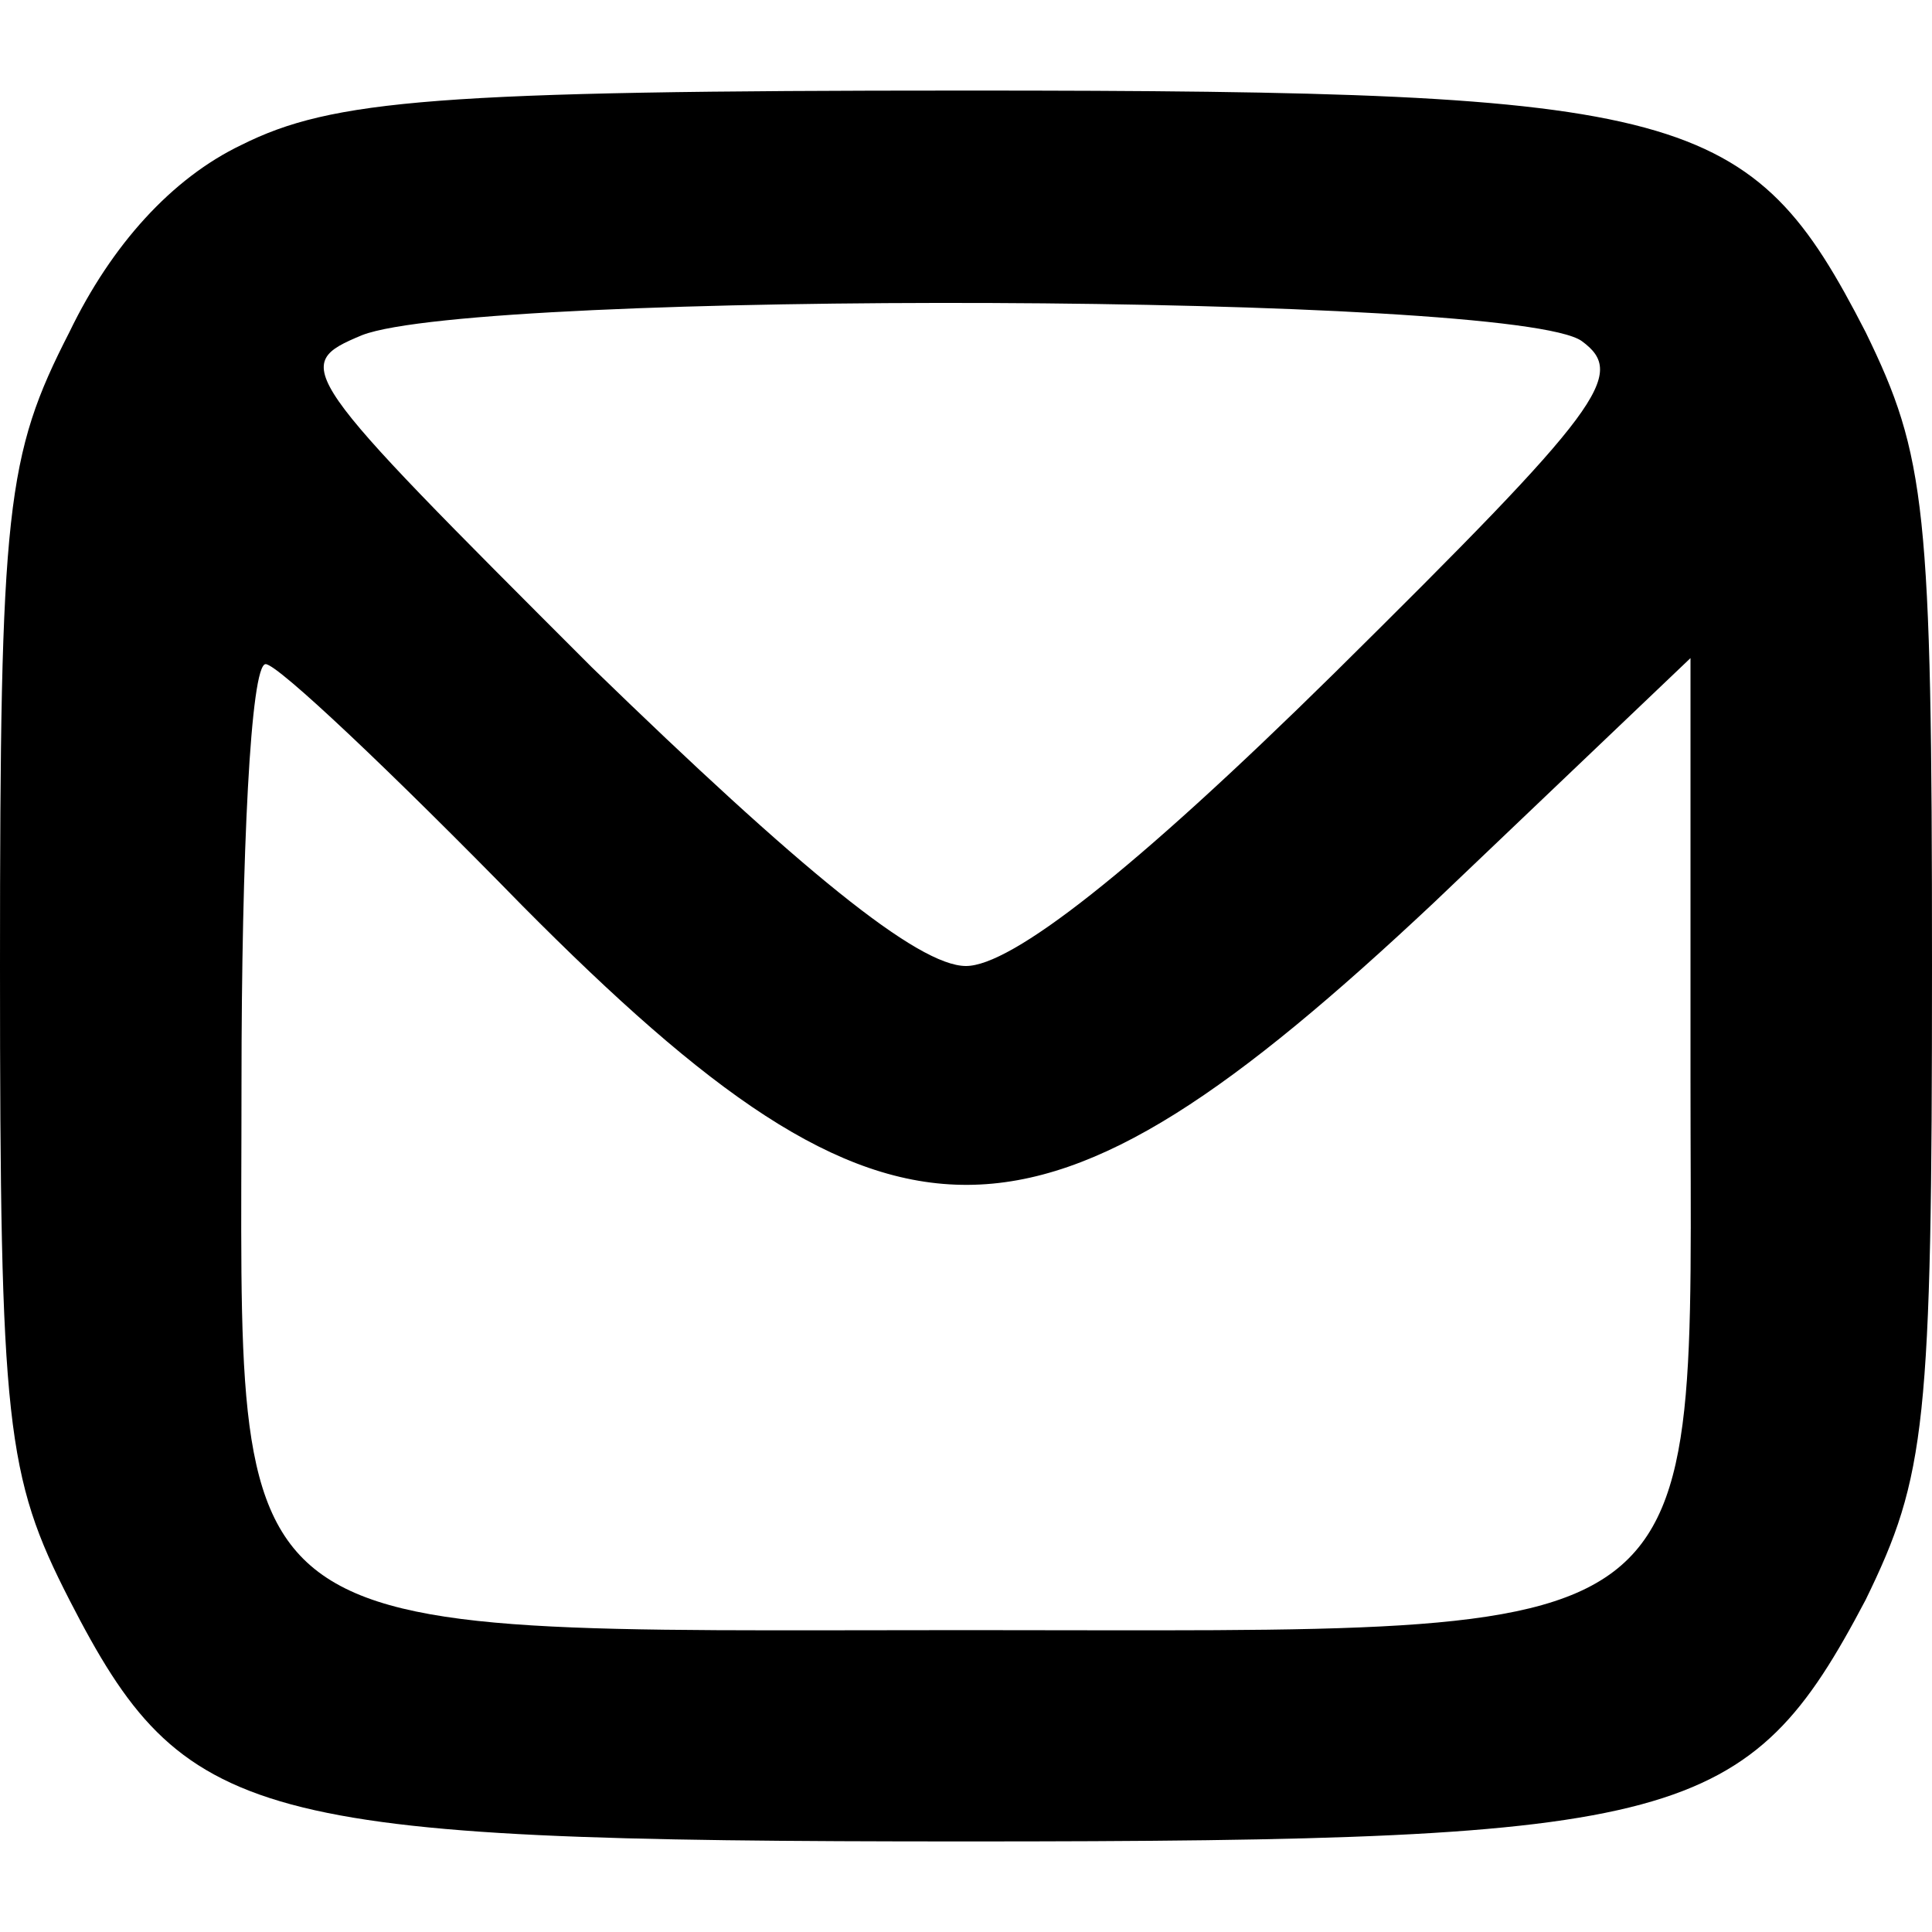 <?xml version="1.0" standalone="no"?>
<!DOCTYPE svg PUBLIC "-//W3C//DTD SVG 20010904//EN"
 "http://www.w3.org/TR/2001/REC-SVG-20010904/DTD/svg10.dtd">
<svg version="1.0" xmlns="http://www.w3.org/2000/svg"
 width="64pt" height="64pt" viewBox="0 0 64 64"
 preserveAspectRatio="xMidYMid meet">

<g transform="translate(0,64) scale(0.1,-0.1)"
fill="#000000" stroke="none">
<path d="M80 592 c-23 -11 -43 -33 -57 -62 -21 -41 -23 -58 -23 -210 0 -152 2
-169 23 -210 38 -74 59 -80 297 -80 238 0 259 6 298 80 20 41 22 58 22 210 0
152 -2 169 -22 210 -38 74 -58 80 -298 80 -175 0 -210 -3 -240 -18z m444 -65
c15 -11 7 -22 -82 -110 -67 -66 -107 -97 -122 -97 -16 0 -55 32 -124 99 -98
98 -100 100 -76 110 39 15 382 14 404 -2z m-351 -187 c123 -124 170 -123 302
1 l85 81 0 -140 c0 -191 12 -182 -240 -182 -252 0 -240 -9 -240 181 0 76 3
139 8 139 4 0 42 -36 85 -80z"/>
</g>
</svg>
